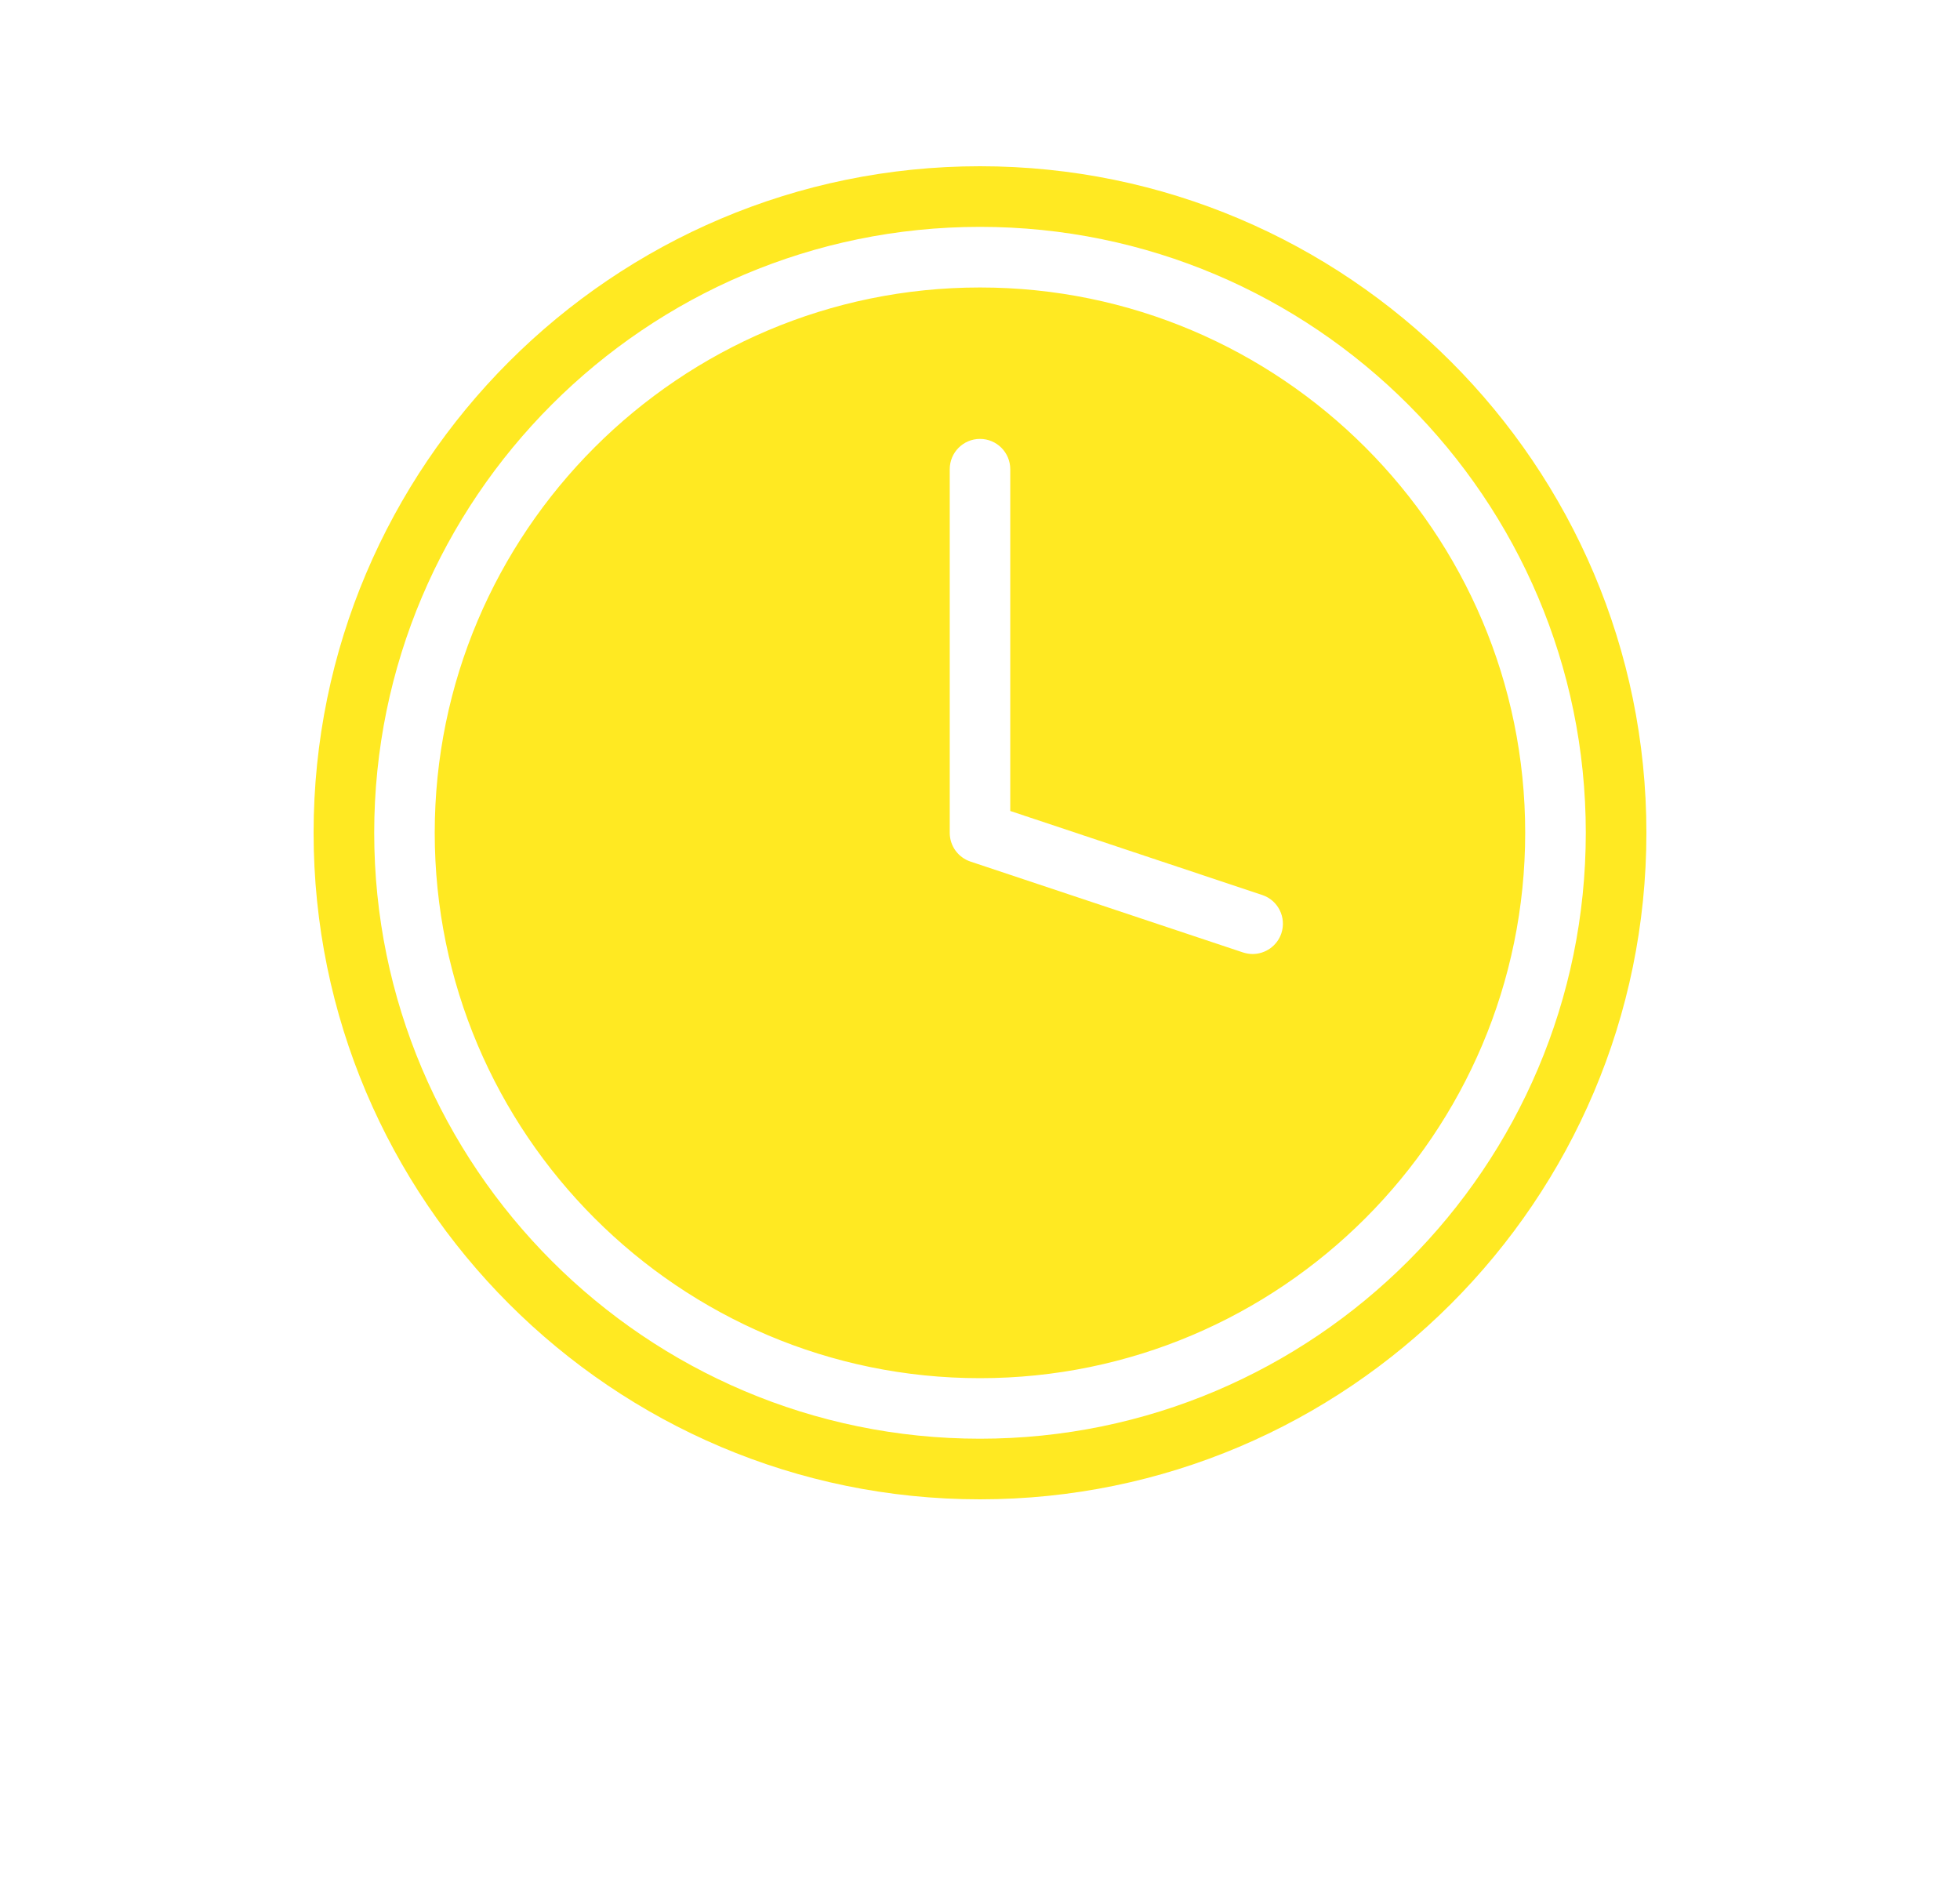 <svg width="25" height="24" viewBox="0 0 25 24" fill="none" xmlns="http://www.w3.org/2000/svg">
<path d="M12.5 2.12C7.813 2.12 4 5.933 4 10.62C4 15.307 7.813 19.12 12.5 19.12C17.187 19.12 21 15.307 21 10.62C21 5.933 17.187 2.12 12.5 2.12ZM12.5 18.347C8.239 18.347 4.773 14.881 4.773 10.62C4.773 6.359 8.239 2.893 12.5 2.893C16.761 2.893 20.227 6.359 20.227 10.62C20.227 14.881 16.761 18.347 12.5 18.347ZM12.5 3.666C8.665 3.666 5.545 6.785 5.545 10.62C5.545 14.455 8.665 17.575 12.5 17.575C16.335 17.575 19.454 14.455 19.454 10.62C19.454 6.785 16.335 3.666 12.5 3.666ZM16.344 11.902C16.29 12.063 16.139 12.166 15.977 12.166C15.937 12.166 15.896 12.159 15.855 12.146L12.378 10.987C12.22 10.934 12.114 10.787 12.114 10.62V5.984C12.114 5.77 12.287 5.597 12.5 5.597C12.713 5.597 12.886 5.77 12.886 5.984V10.342L16.099 11.413C16.302 11.48 16.411 11.699 16.344 11.902Z" fill="#FFE922"/>
</svg>
